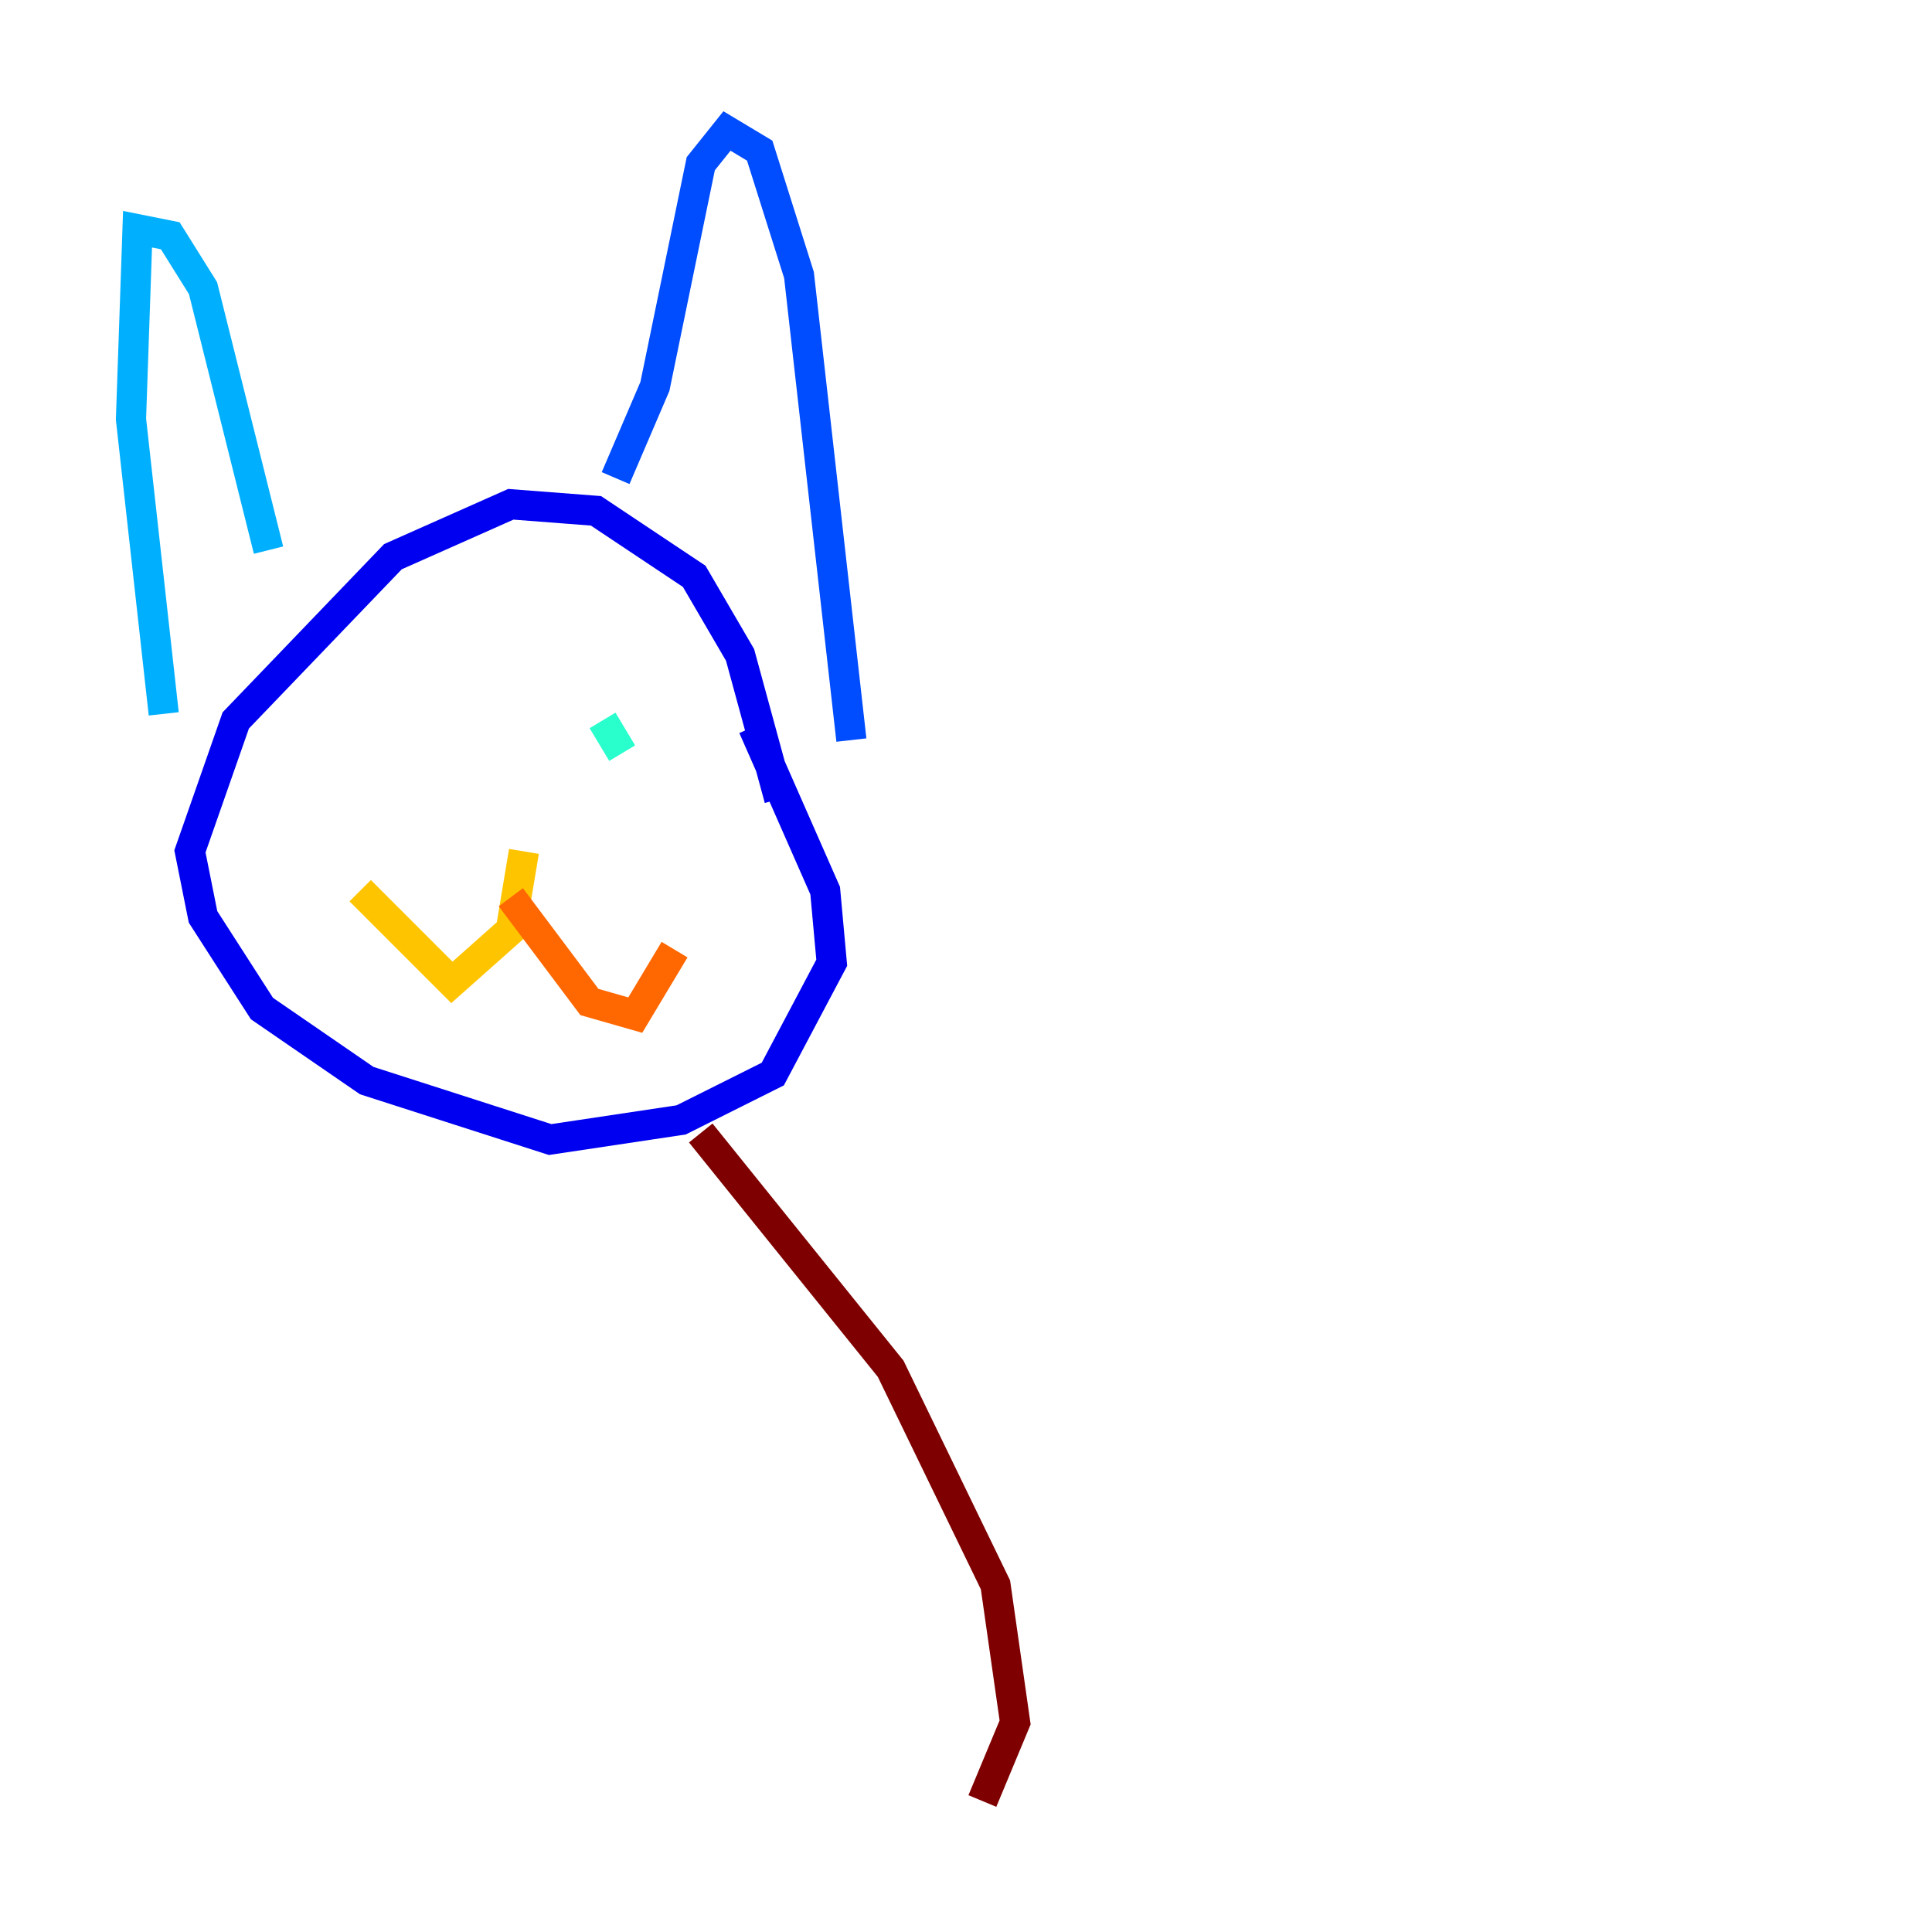 <?xml version="1.0" encoding="utf-8" ?>
<svg baseProfile="tiny" height="128" version="1.2" viewBox="0,0,128,128" width="128" xmlns="http://www.w3.org/2000/svg" xmlns:ev="http://www.w3.org/2001/xml-events" xmlns:xlink="http://www.w3.org/1999/xlink"><defs /><polyline fill="none" points="51.634,58.576 51.634,58.576" stroke="#00007f" stroke-width="2" /><polyline fill="none" points="51.634,52.936 49.031,43.39 45.993,38.183 39.485,33.844 33.844,33.41 26.034,36.881 15.62,47.729 12.583,56.407 13.451,60.746 17.356,66.82 24.298,71.593 36.447,75.498 45.125,74.197 51.2,71.159 55.105,63.783 54.671,59.01 49.898,48.163" stroke="#0000f1" stroke-width="2" /><polyline fill="none" points="56.407,49.031 52.936,18.224 50.332,9.98 48.163,8.678 46.427,10.848 43.39,25.6 40.786,31.675" stroke="#004cff" stroke-width="2" /><polyline fill="none" points="17.79,36.447 13.451,19.091 11.281,15.62 9.112,15.186 8.678,27.77 10.848,47.295" stroke="#00b0ff" stroke-width="2" /><polyline fill="none" points="41.22,49.898 39.919,47.729" stroke="#29ffcd" stroke-width="2" /><polyline fill="none" points="22.563,48.163 22.563,48.163" stroke="#7cff79" stroke-width="2" /><polyline fill="none" points="34.278,61.614 34.278,61.614" stroke="#cdff29" stroke-width="2" /><polyline fill="none" points="34.712,56.407 33.844,61.614 29.939,65.085 23.864,59.01" stroke="#ffc400" stroke-width="2" /><polyline fill="none" points="33.844,59.444 39.051,66.386 42.088,67.254 44.691,62.915" stroke="#ff6700" stroke-width="2" /><polyline fill="none" points="37.315,65.085 37.315,65.085" stroke="#f10700" stroke-width="2" /><polyline fill="none" points="46.427,75.064 59.01,90.685 65.953,105.003 67.254,114.115 65.085,119.322" stroke="#7f0000" stroke-width="2" /></svg>